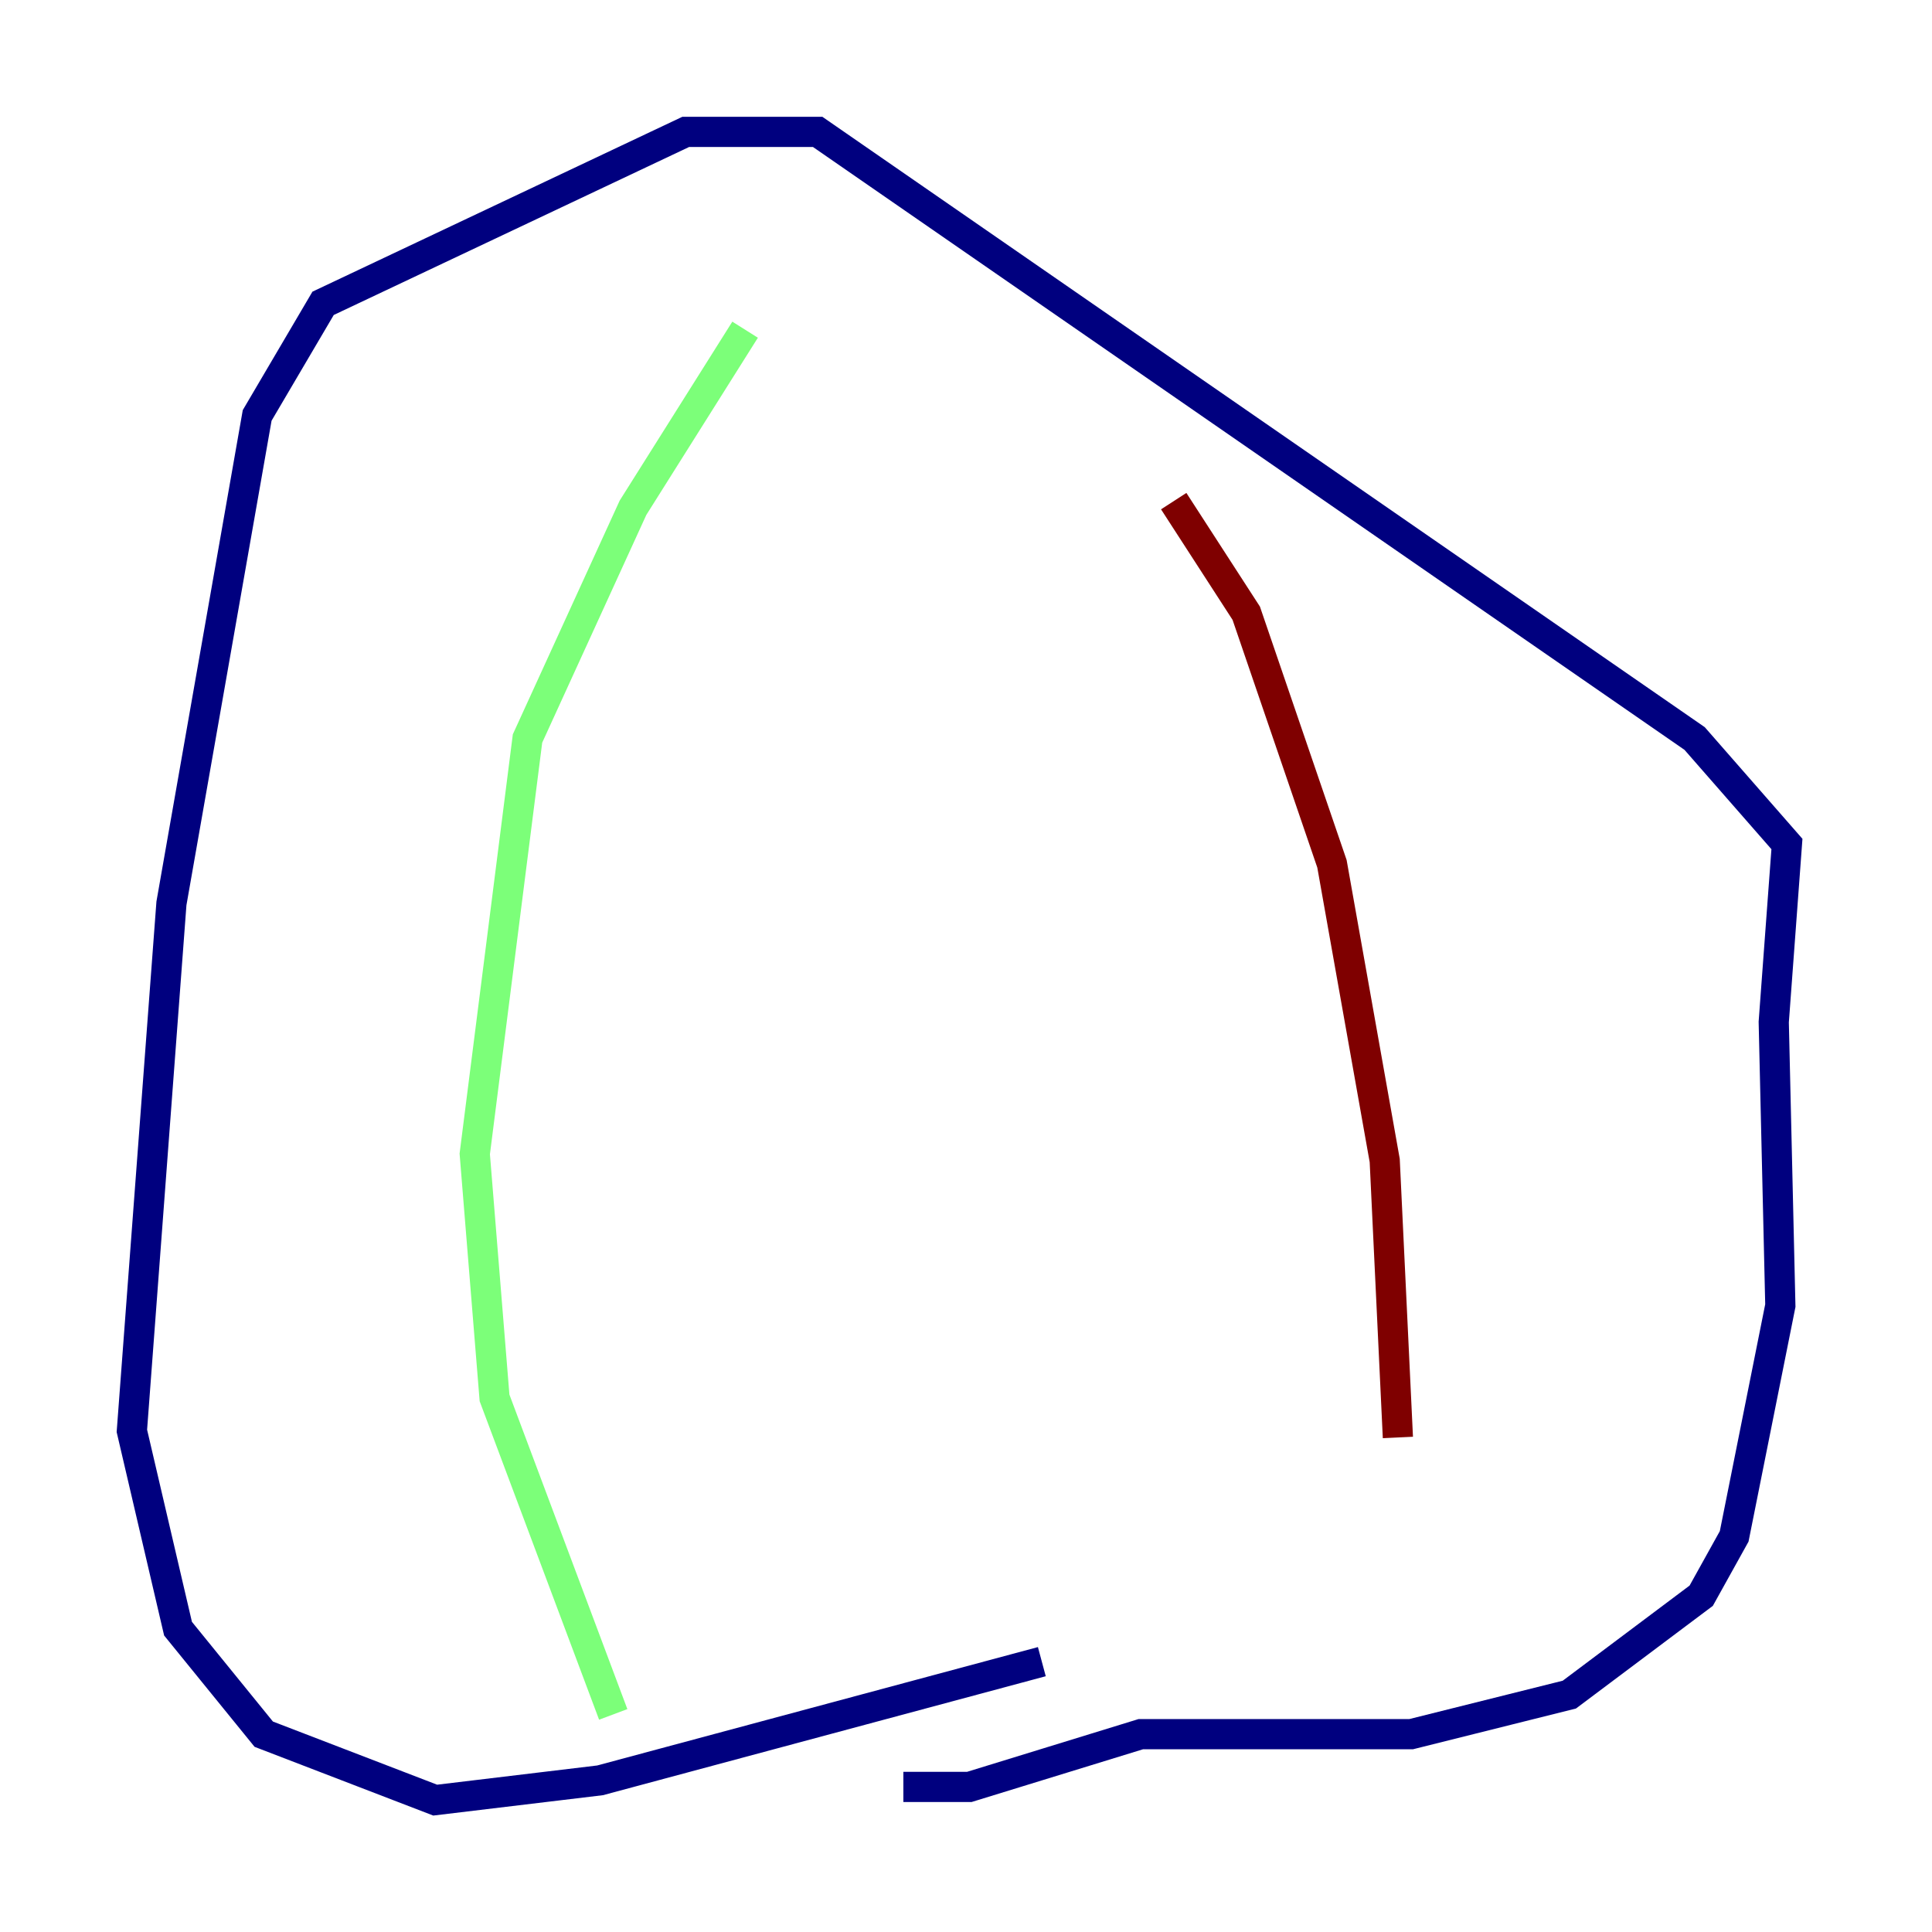 <?xml version="1.0" encoding="utf-8" ?>
<svg baseProfile="tiny" height="128" version="1.2" viewBox="0,0,128,128" width="128" xmlns="http://www.w3.org/2000/svg" xmlns:ev="http://www.w3.org/2001/xml-events" xmlns:xlink="http://www.w3.org/1999/xlink"><defs /><polyline fill="none" points="69.024,110.089 39.754,117.952 28.833,119.263 17.474,114.894 11.795,107.904 8.737,94.799 11.358,59.85 17.038,27.522 21.406,20.096 45.433,8.737 54.171,8.737 112.273,48.928 118.389,55.918 117.515,67.713 117.952,86.498 114.894,101.788 112.71,105.72 103.973,112.273 93.488,114.894 75.577,114.894 64.218,118.389 59.85,118.389" stroke="#00007f" stroke-width="2" /><polyline fill="none" points="49.365,21.843 41.939,33.638 34.949,48.928 31.454,76.451 32.764,92.614 40.628,113.584" stroke="#7cff79" stroke-width="2" /><polyline fill="none" points="77.761,33.201 82.567,40.628 88.246,57.229 91.741,76.887 92.614,95.236" stroke="#7f0000" stroke-width="2" /></svg>